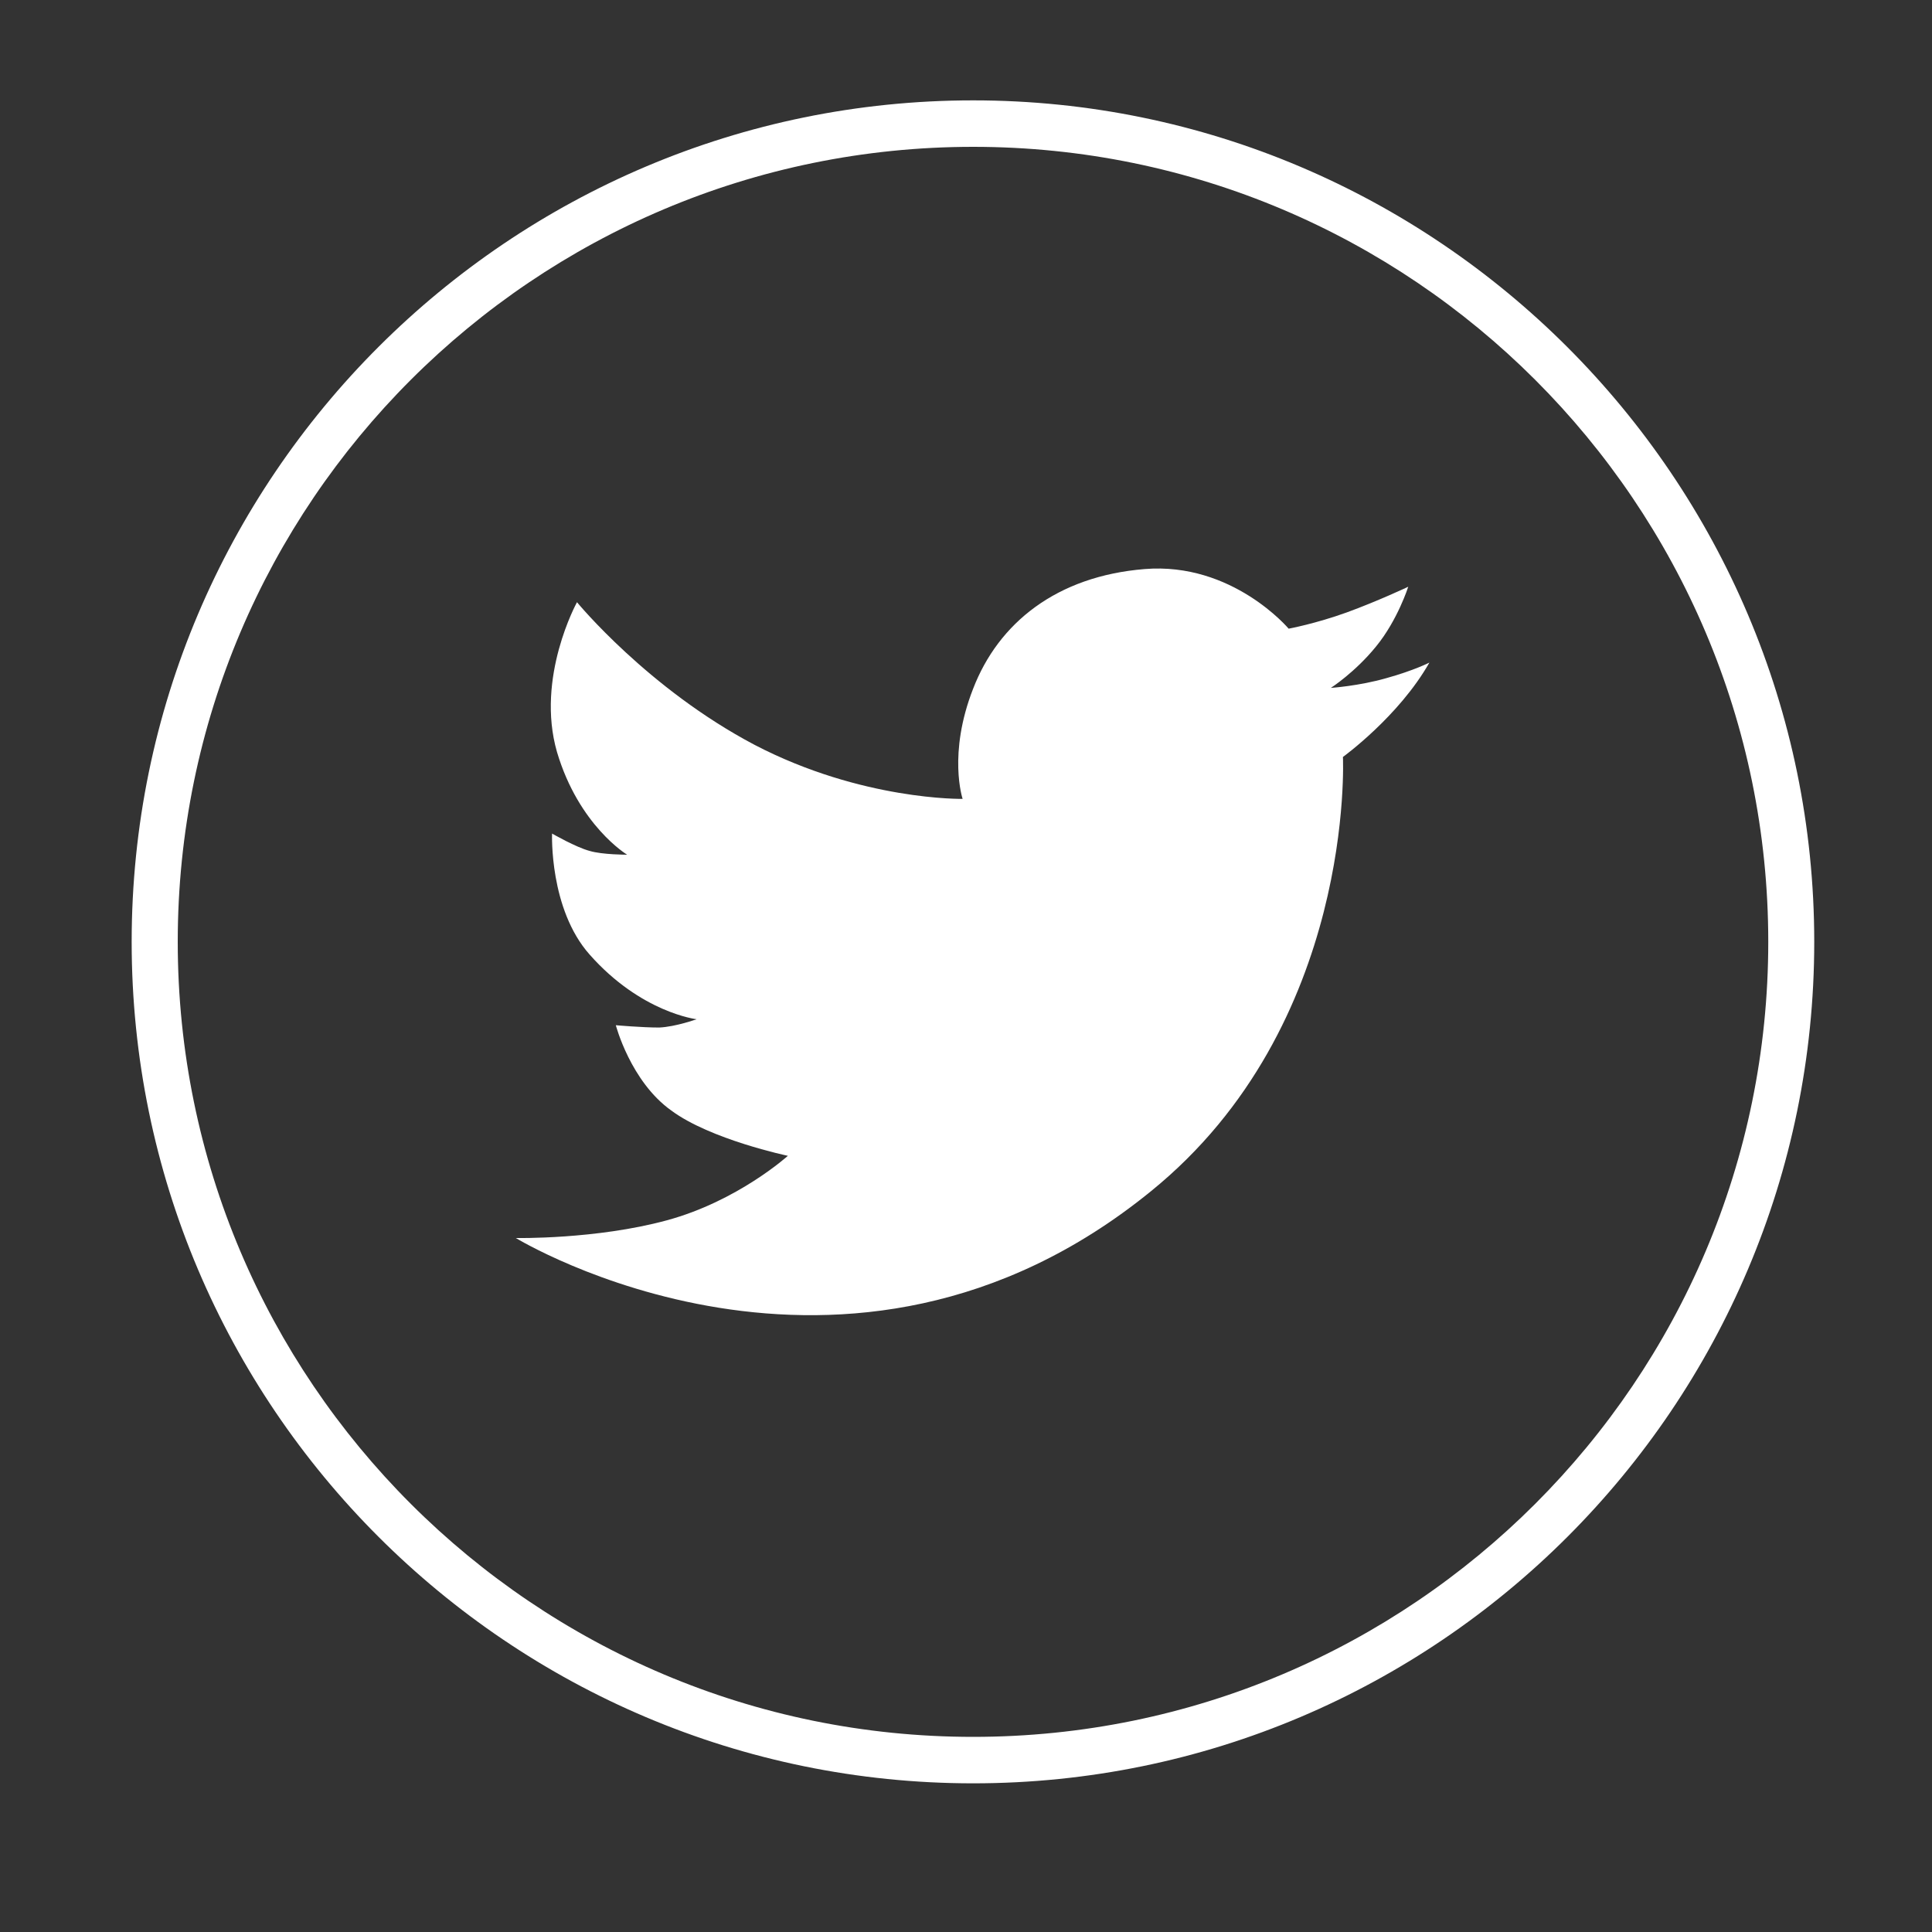 <?xml version="1.0" encoding="UTF-8"?>
<svg xmlns="http://www.w3.org/2000/svg" xmlns:xlink="http://www.w3.org/1999/xlink" width="20px" height="20px" viewBox="0 0 20 20" version="1.1">
<rect x="0" y="0" width="20" height="20" fill="#333333" stroke="none"/>
<defs>
<clipPath id="clip1">
  <path d="M 1.363 1.039 L 18.781 1.039 L 18.781 18.461 L 1.363 18.461 Z M 1.363 1.039 "/>
</clipPath>
</defs>
<g id="surface1">
<path style=" stroke:none;fill-rule:nonzero;fill:rgb(100%,100%,100%);fill-opacity:1;" d="M 13.902 7.836 C 13.902 7.836 14.035 10.613 11.914 12.332 C 8.754 14.902 5.34 12.816 5.34 12.816 C 5.34 12.816 6.168 12.832 6.902 12.633 C 7.637 12.434 8.156 11.965 8.156 11.965 C 8.156 11.965 7.355 11.797 6.949 11.496 C 6.527 11.195 6.375 10.613 6.375 10.613 C 6.375 10.613 6.645 10.637 6.824 10.637 C 6.996 10.629 7.211 10.551 7.211 10.551 C 7.211 10.551 6.637 10.484 6.105 9.883 C 5.684 9.41 5.715 8.629 5.715 8.629 C 5.715 8.629 5.965 8.773 6.105 8.809 C 6.234 8.848 6.492 8.848 6.492 8.848 C 6.492 8.848 5.992 8.547 5.766 7.785 C 5.543 7.012 5.973 6.234 5.973 6.234 C 5.973 6.234 6.707 7.129 7.812 7.711 C 8.922 8.289 9.965 8.27 9.965 8.27 C 9.965 8.27 9.809 7.805 10.074 7.129 C 10.336 6.449 10.938 5.965 11.848 5.891 C 12.758 5.816 13.34 6.508 13.34 6.508 C 13.34 6.508 13.617 6.457 13.941 6.34 C 14.262 6.223 14.578 6.074 14.578 6.074 C 14.578 6.074 14.469 6.418 14.246 6.691 C 14.027 6.961 13.777 7.121 13.777 7.121 C 13.777 7.121 14.066 7.102 14.352 7.02 C 14.637 6.941 14.797 6.859 14.797 6.859 C 14.48 7.418 13.902 7.836 13.902 7.836 Z M 13.902 7.836 "/>
<g clip-path="url(#clip1)" clip-rule="nonzero">
<path style=" stroke:none;fill-rule:nonzero;fill:rgb(100%,100%,100%);fill-opacity:1;" d="M 10.074 18.461 C 5.273 18.461 1.363 14.559 1.363 9.75 C 1.363 4.941 5.273 1.039 10.074 1.039 C 14.871 1.039 18.781 4.949 18.781 9.75 C 18.781 14.551 14.879 18.461 10.074 18.461 Z M 10.074 1.52 C 5.531 1.52 1.84 5.207 1.84 9.75 C 1.84 14.293 5.531 17.98 10.074 17.98 C 14.613 17.98 18.305 14.293 18.305 9.75 C 18.305 5.207 14.613 1.52 10.074 1.52 Z M 10.074 1.52 "/>
</g>
</g>
</svg>
